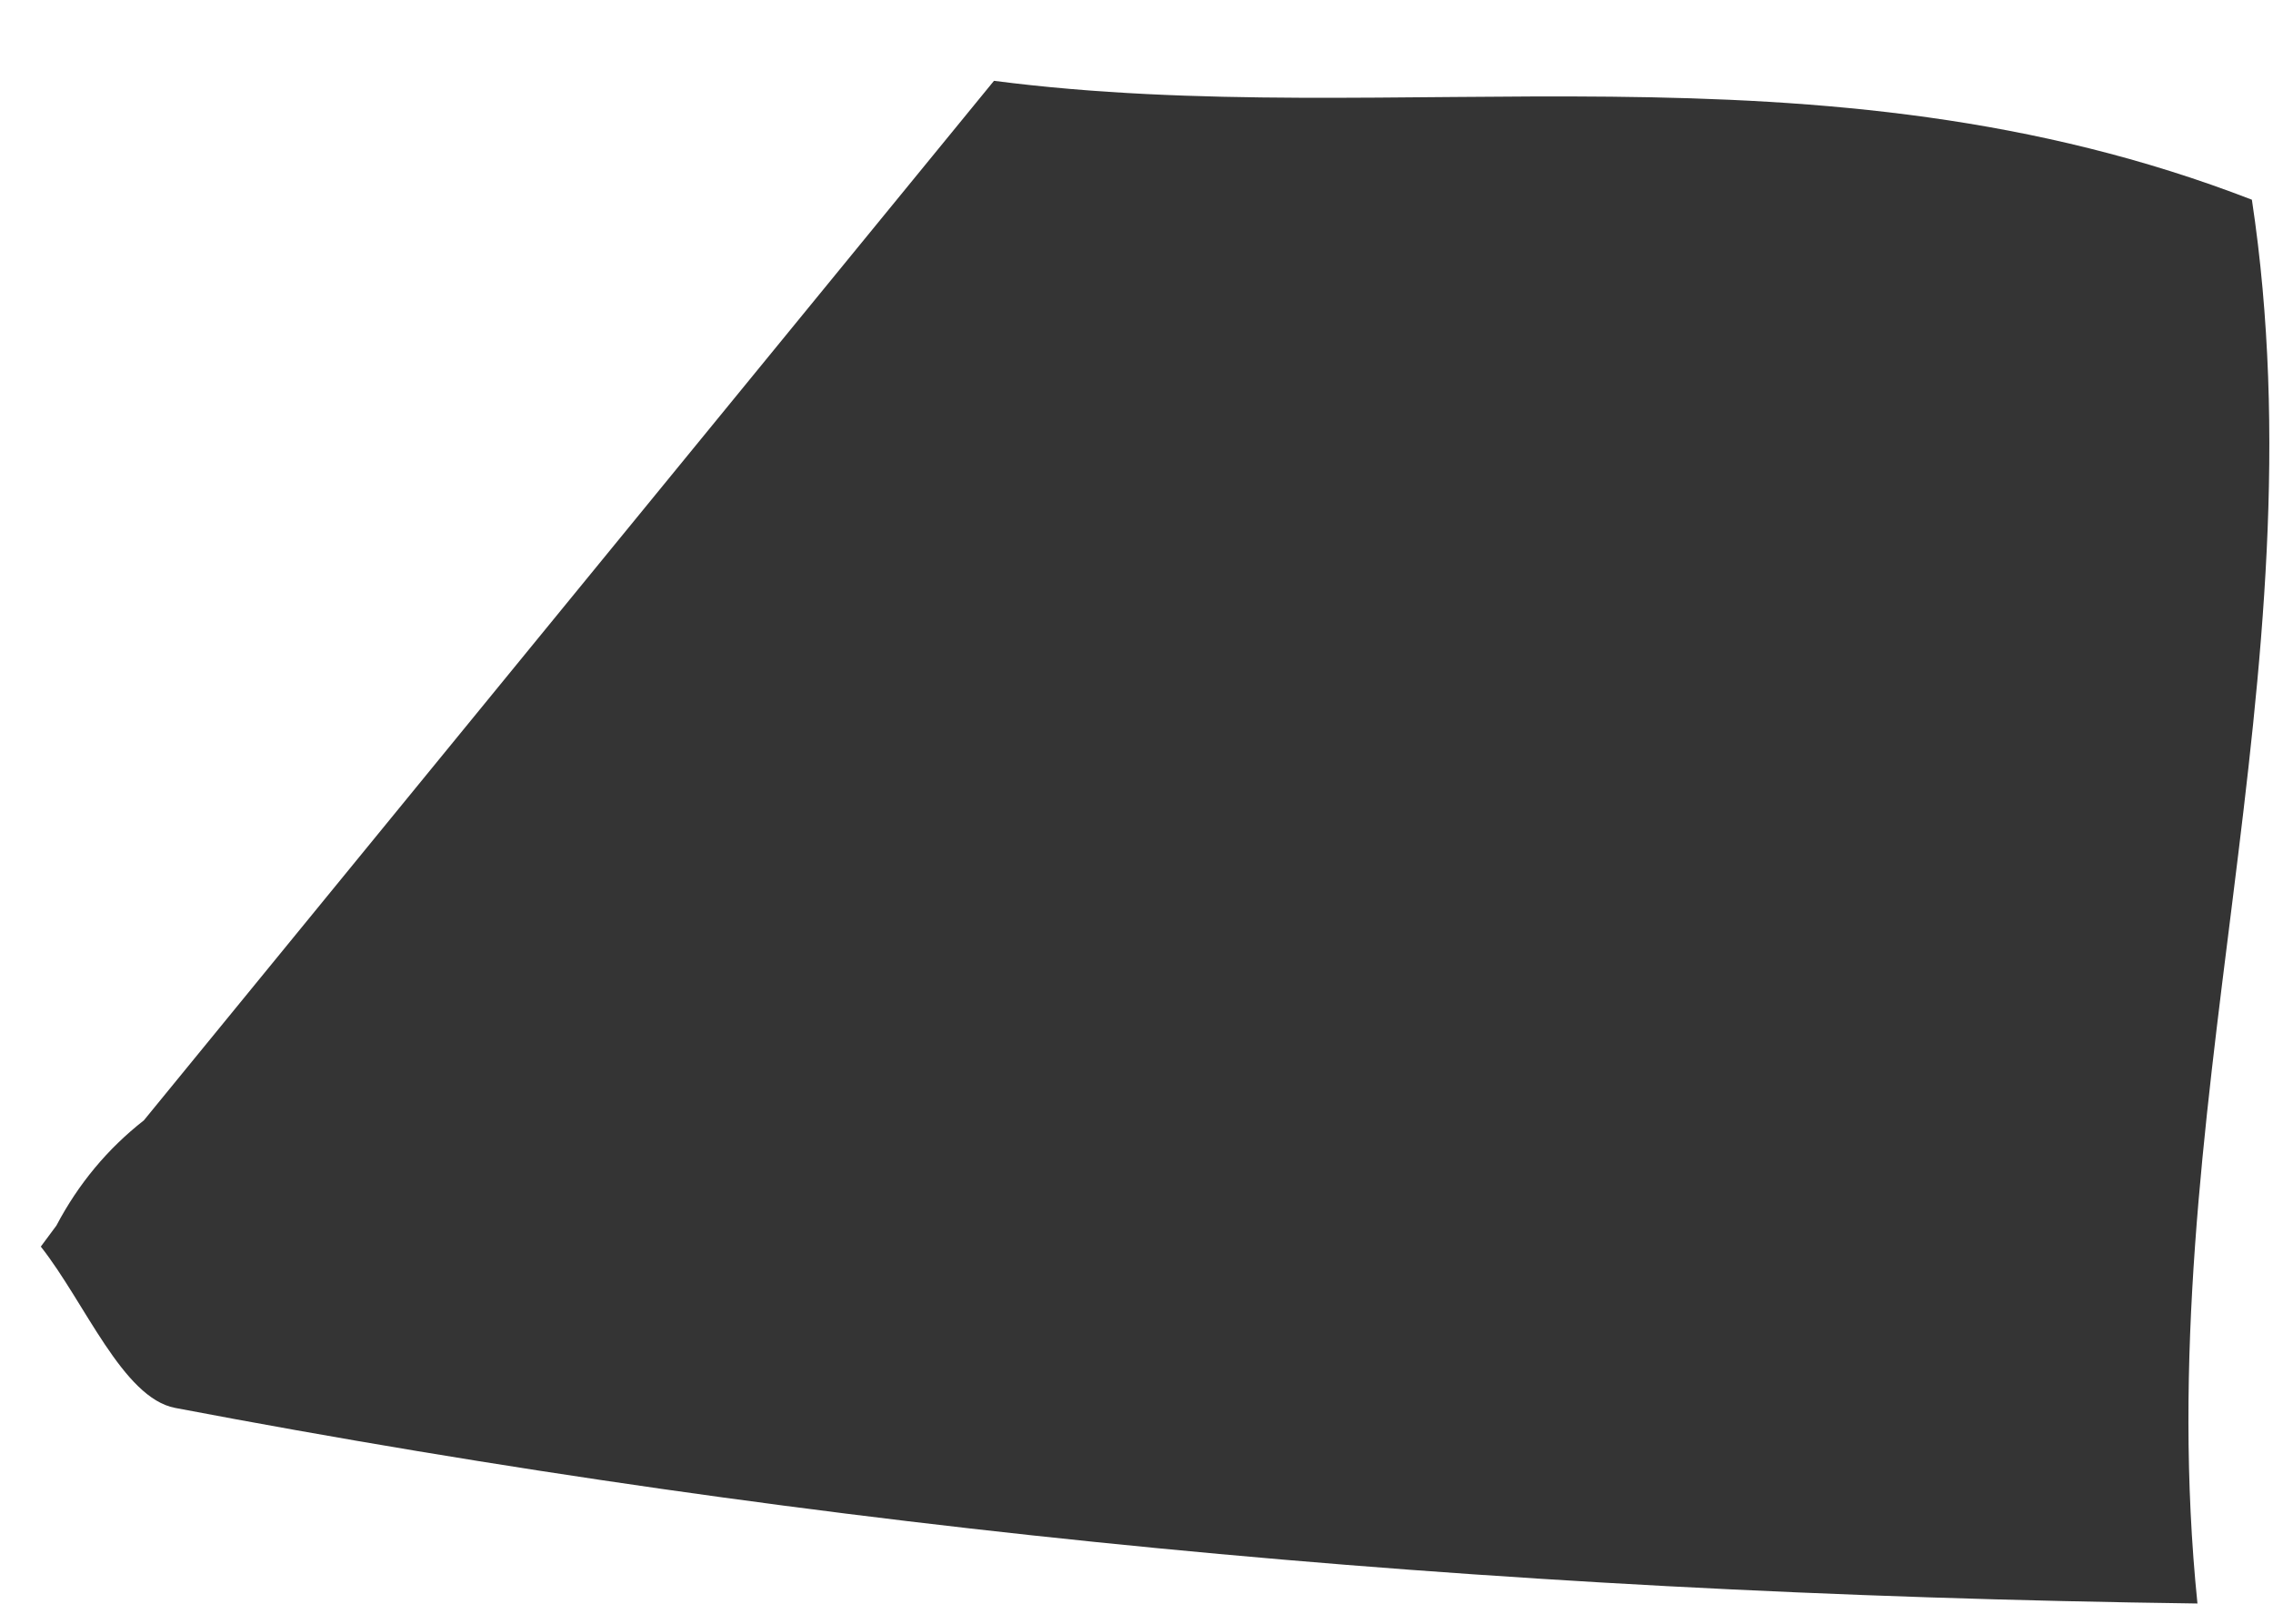 <svg xmlns="http://www.w3.org/2000/svg" width="21" height="15" viewBox="0 0 21 15" fill="none"><path d="M9.187 0.747C12.911 1.229 16.784 0.289 20.805 1.845C21.468 6.239 19.842 10.313 20.302 14.813C13.606 14.724 7.584 14.14 1.617 13.006C1.134 12.913 0.786 12.034 0.377 11.516L0.521 11.322C0.724 10.937 0.993 10.613 1.329 10.35C3.945 7.15 6.566 3.947 9.183 0.747H9.187Z" fill="#343434"></path></svg>